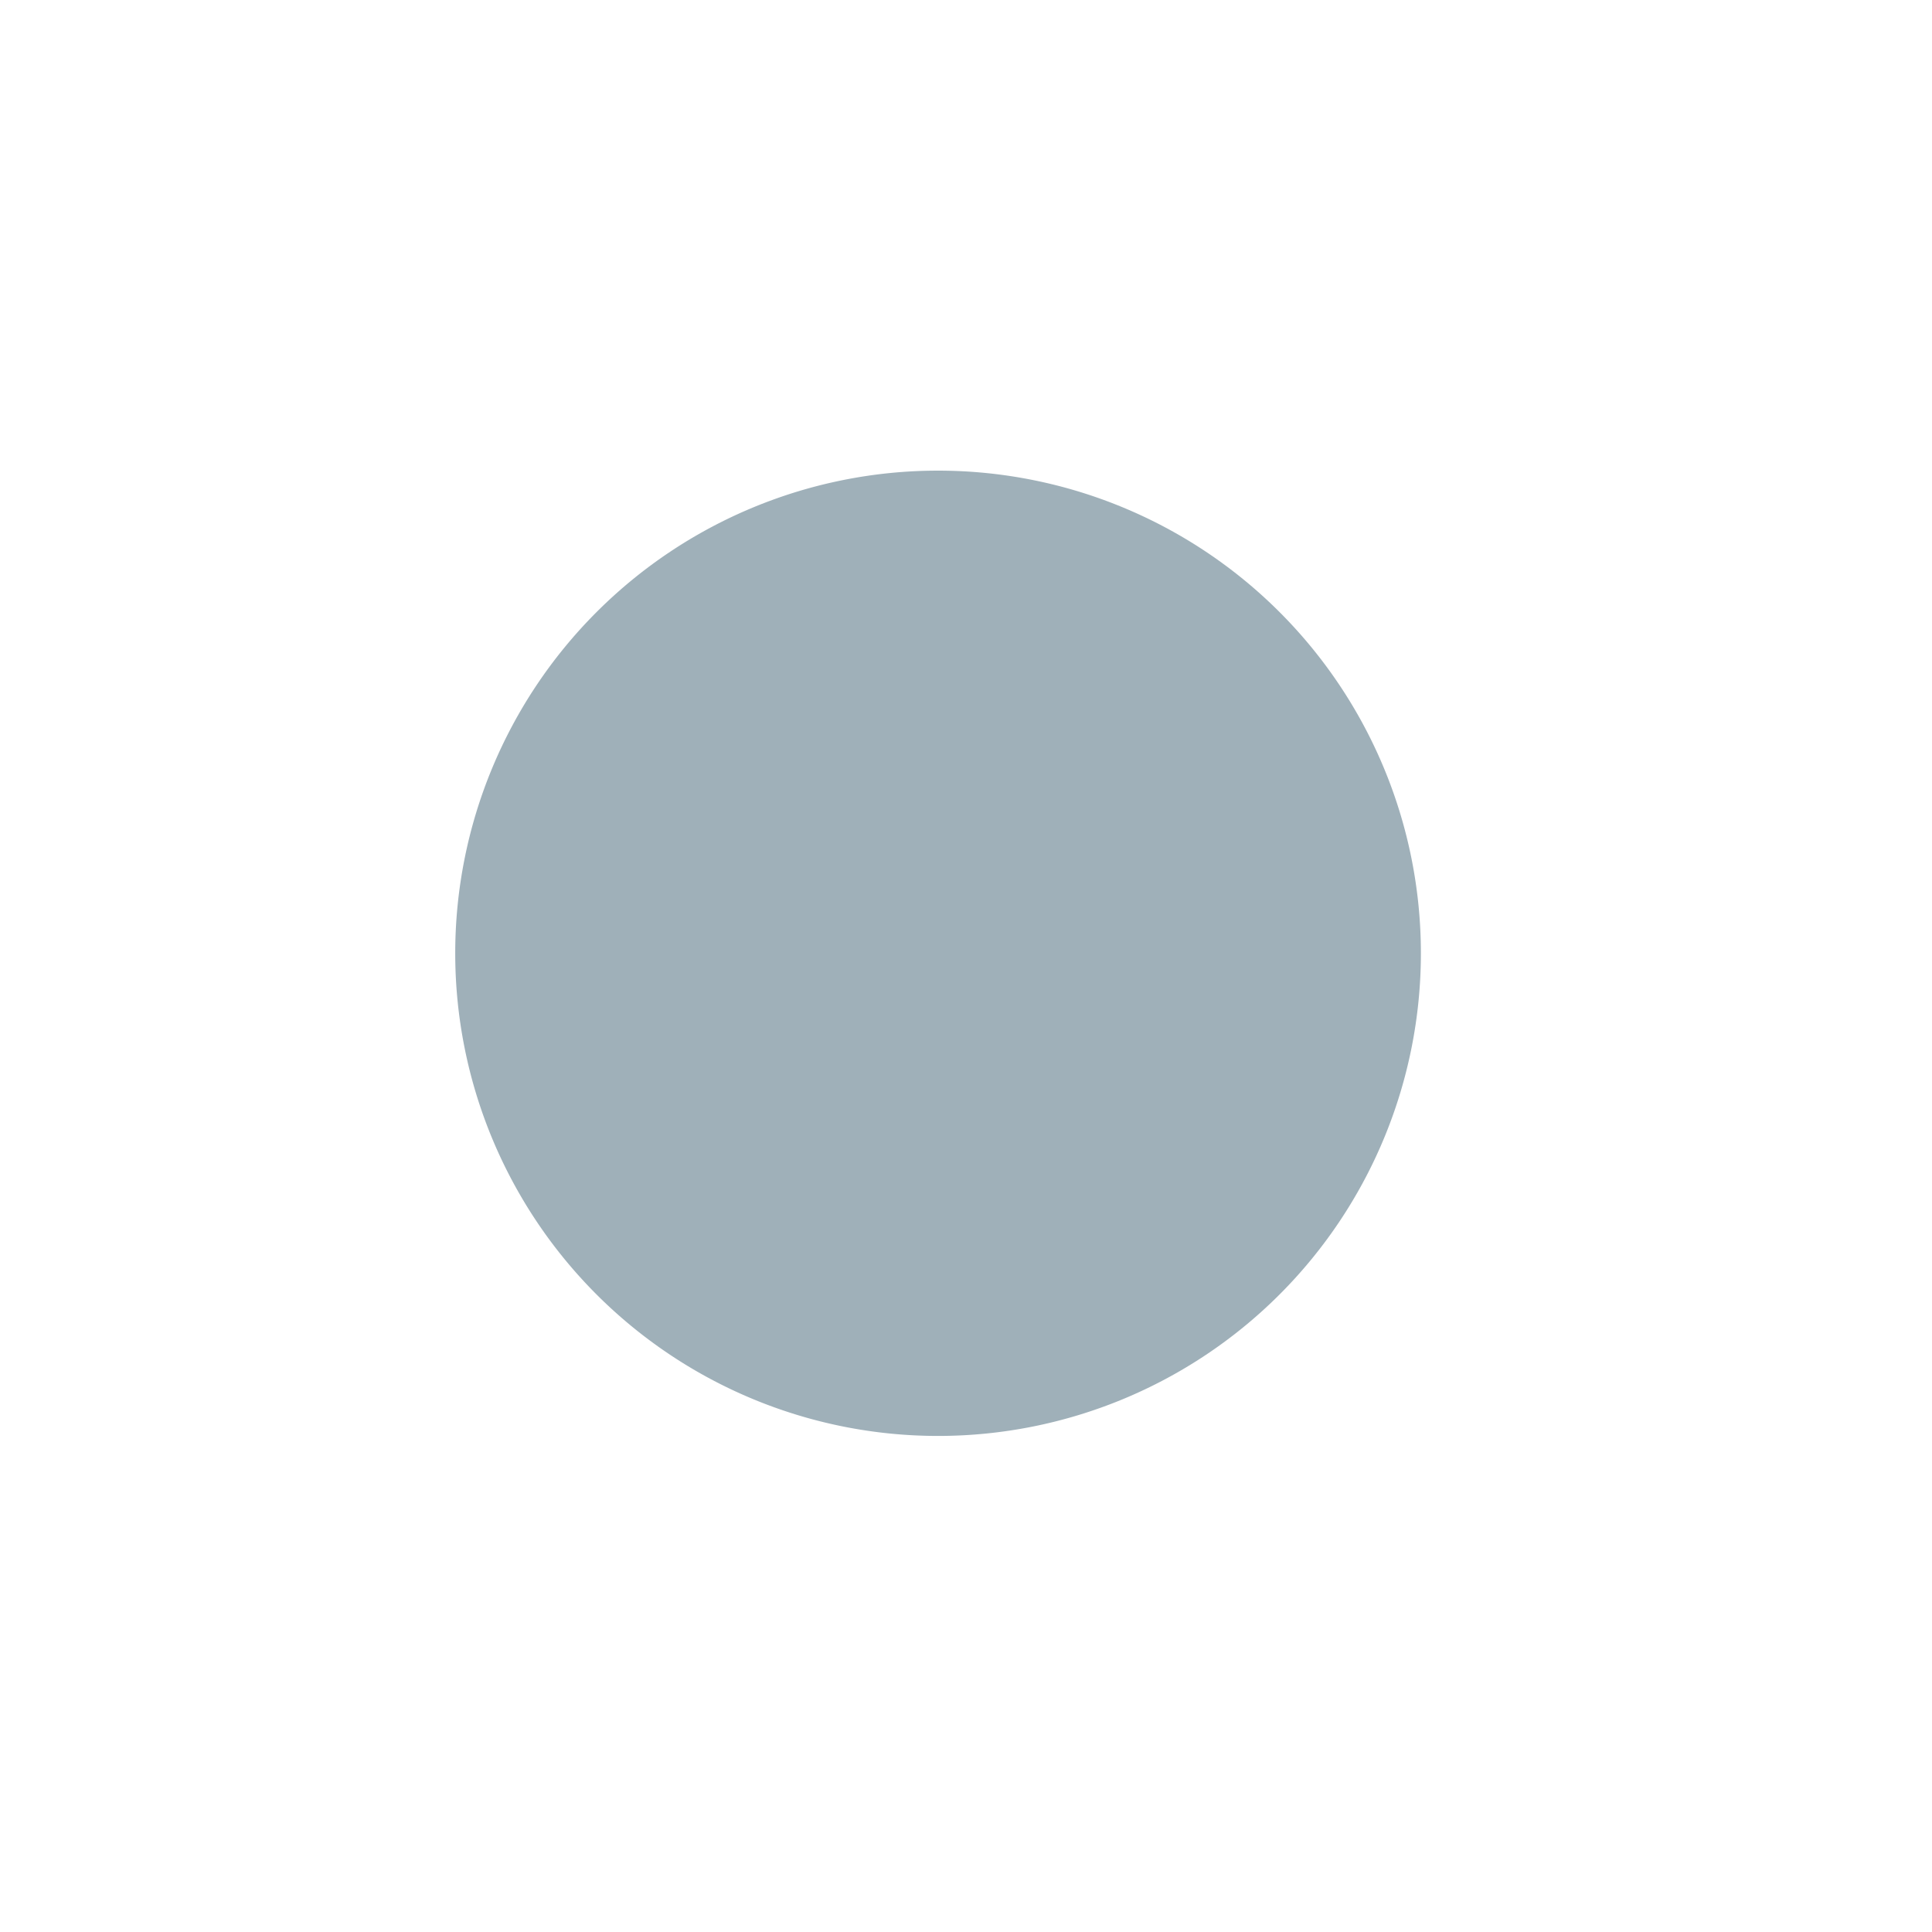 <svg xmlns="http://www.w3.org/2000/svg" xmlns:svg="http://www.w3.org/2000/svg" id="svg27352" width="16" height="16" version="1.1"><g id="layer1"><path style="color:#000;fill:#9fb0b9;fill-opacity:1;fill-rule:nonzero;stroke:none;stroke-width:1.274;marker:none;visibility:visible;display:inline;overflow:visible;enable-background:accumulate" id="path5784-4" d="m 665.476,255.067 a 4.508,7.294 0 1 1 -9.016,0 4.508,7.294 0 1 1 9.016,0 z" transform="matrix(0.887,0,0,0.548,-578.51,-131.882)"/></g></svg>